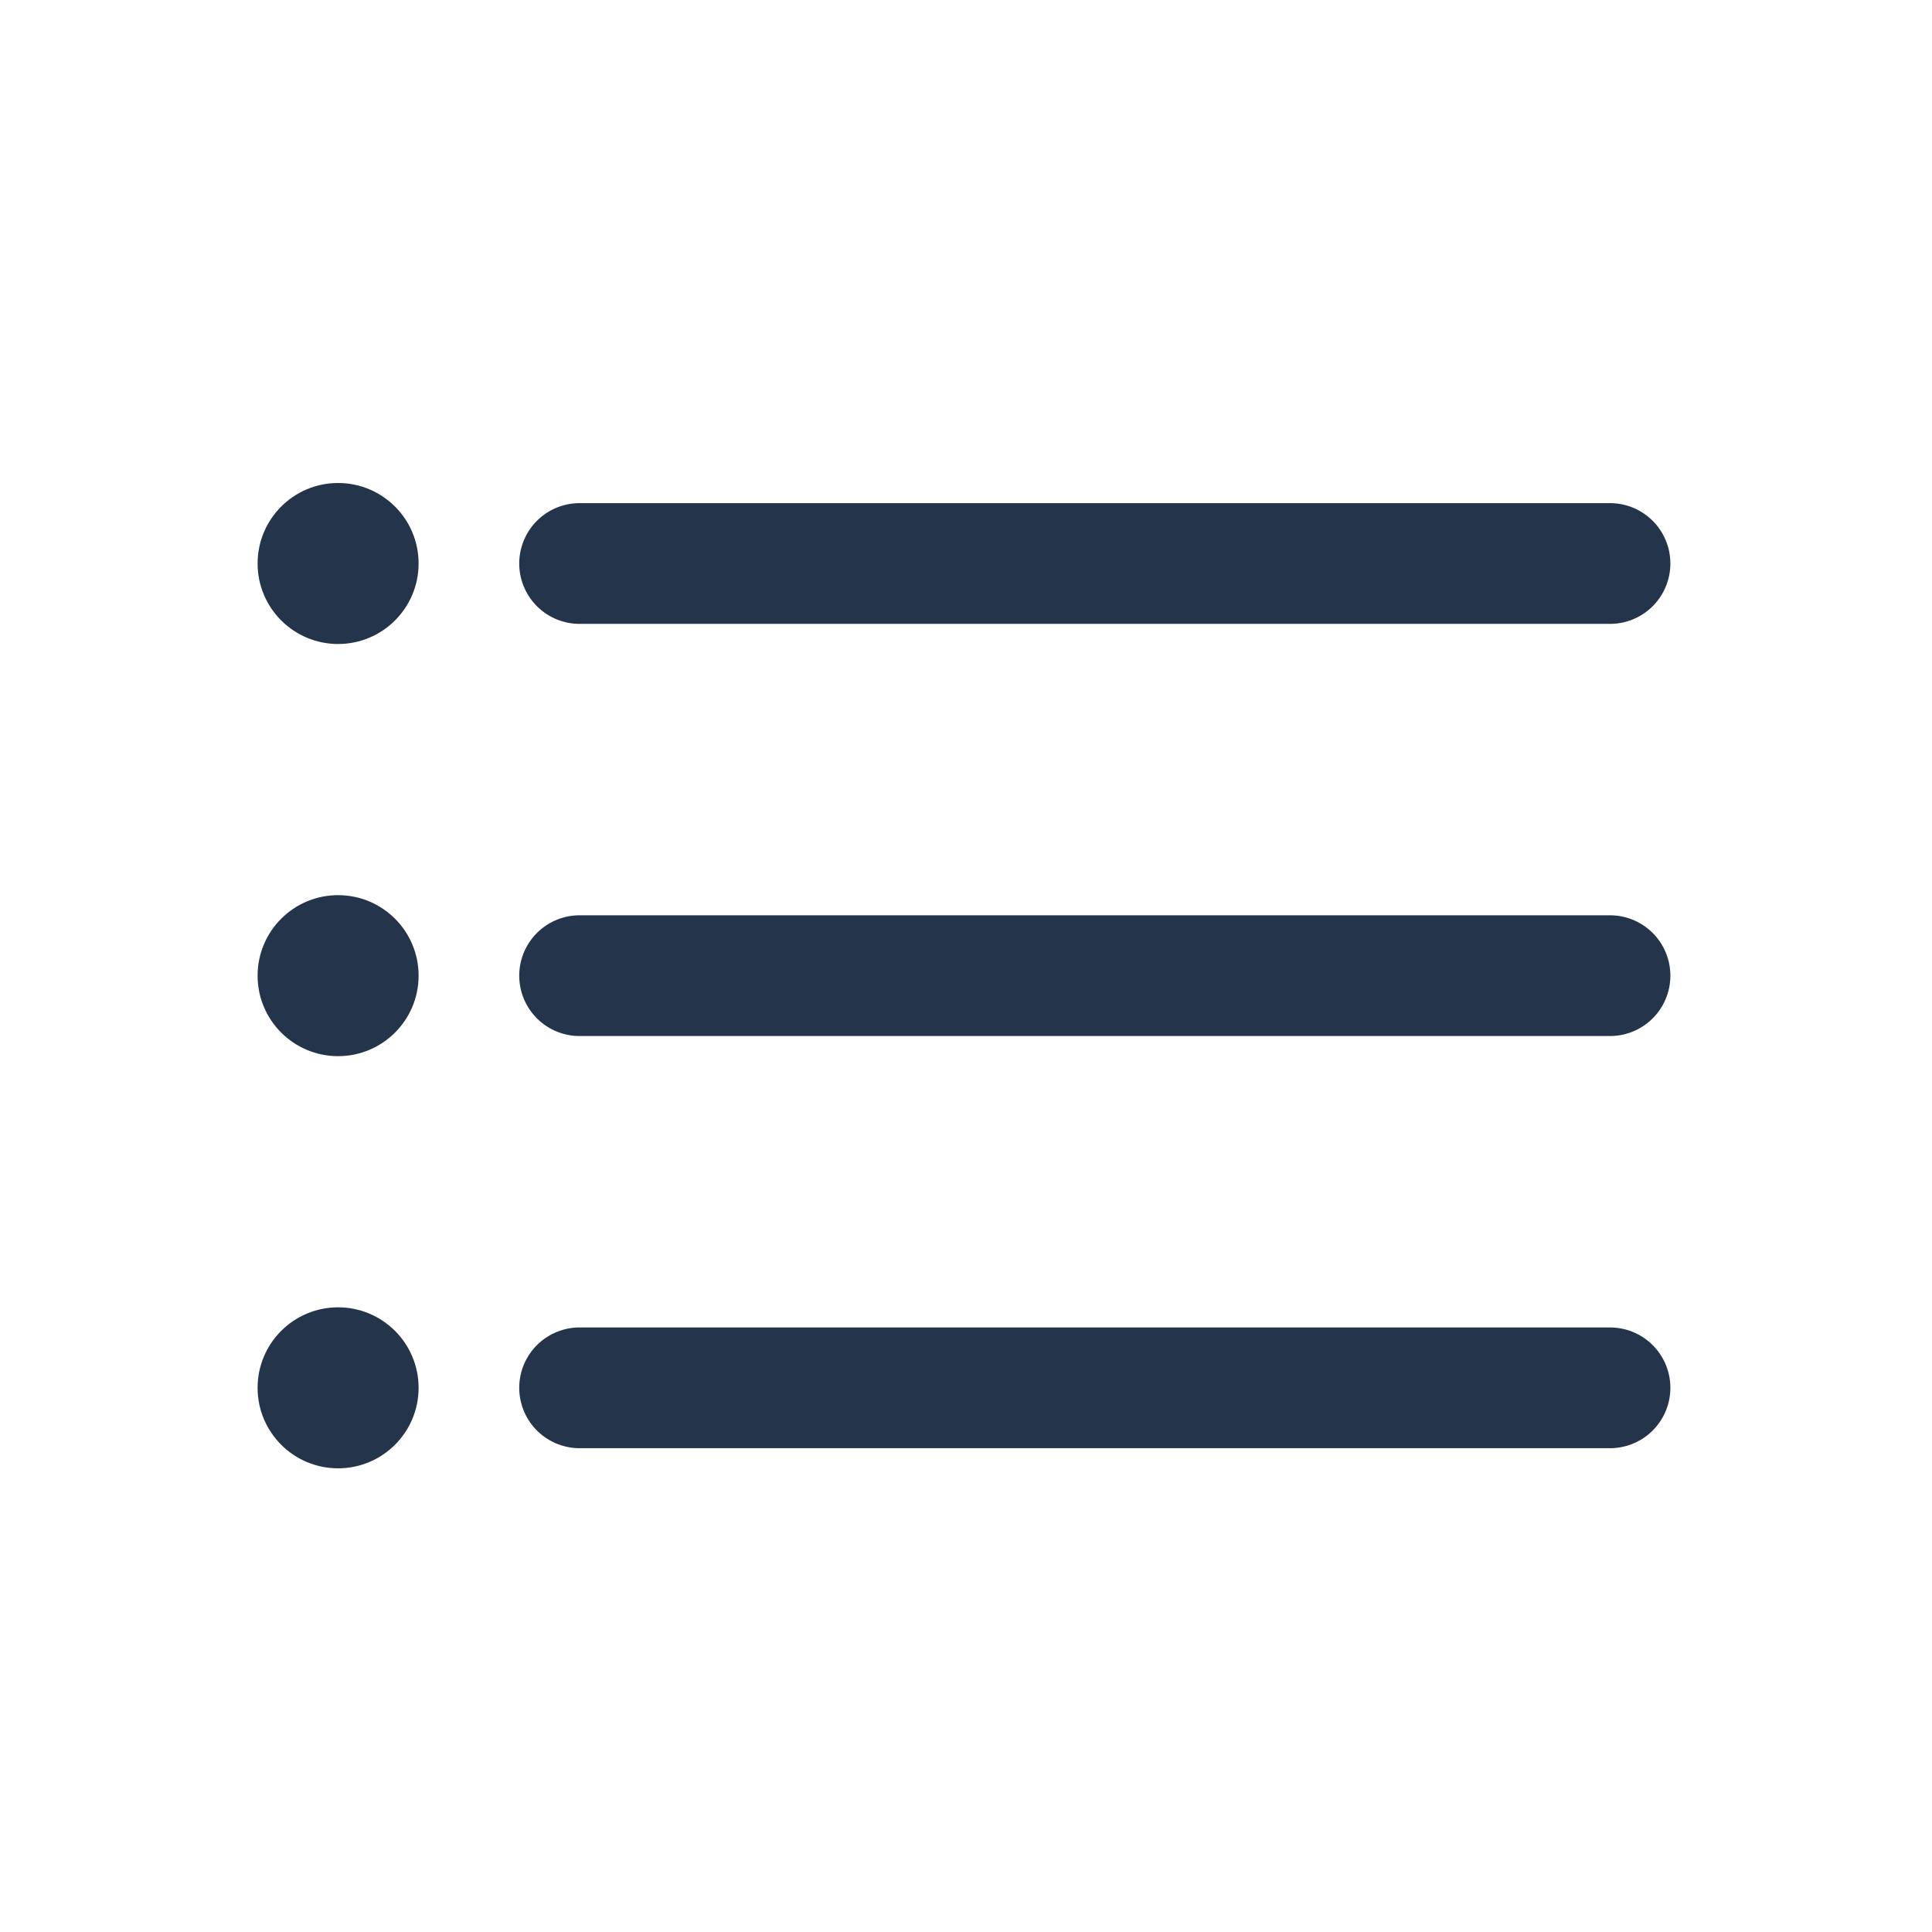 <svg xmlns="http://www.w3.org/2000/svg" xmlns:xlink="http://www.w3.org/1999/xlink" width="24" height="24" viewBox="0 0 24 24">
  <defs>
    <clipPath id="clip-path">
      <rect id="Rectangle_20870" data-name="Rectangle 20870" width="24" height="24" transform="translate(592 260)" fill="#fff" stroke="#707070" stroke-width="1"/>
    </clipPath>
  </defs>
  <g id="Mask_Group_7492" data-name="Mask Group 7492" transform="translate(-592 -260)" clip-path="url(#clip-path)">
    <g id="Group_42814" data-name="Group 42814" transform="translate(1761.2 -557)">
      <line id="Line_5026" data-name="Line 5026" x2="12.8" transform="translate(-1162 824)" fill="none" stroke="#24344b" stroke-linecap="round" stroke-width="1.5"/>
      <line id="Line_5026-2" data-name="Line 5026" x2="12.8" transform="translate(-1162 829.12)" fill="none" stroke="#24344b" stroke-linecap="round" stroke-width="1.5"/>
      <line id="Line_5026-3" data-name="Line 5026" x2="12.8" transform="translate(-1162 834.24)" fill="none" stroke="#24344b" stroke-linecap="round" stroke-width="1.5"/>
      <circle id="Ellipse_463" data-name="Ellipse 463" cx="1" cy="1" r="1" transform="translate(-1166 823)" fill="#24344b"/>
      <circle id="Ellipse_464" data-name="Ellipse 464" cx="1" cy="1" r="1" transform="translate(-1166 828.12)" fill="#24344b"/>
      <circle id="Ellipse_465" data-name="Ellipse 465" cx="1" cy="1" r="1" transform="translate(-1166 833.24)" fill="#24344b"/>
    </g>
  </g>
</svg>
